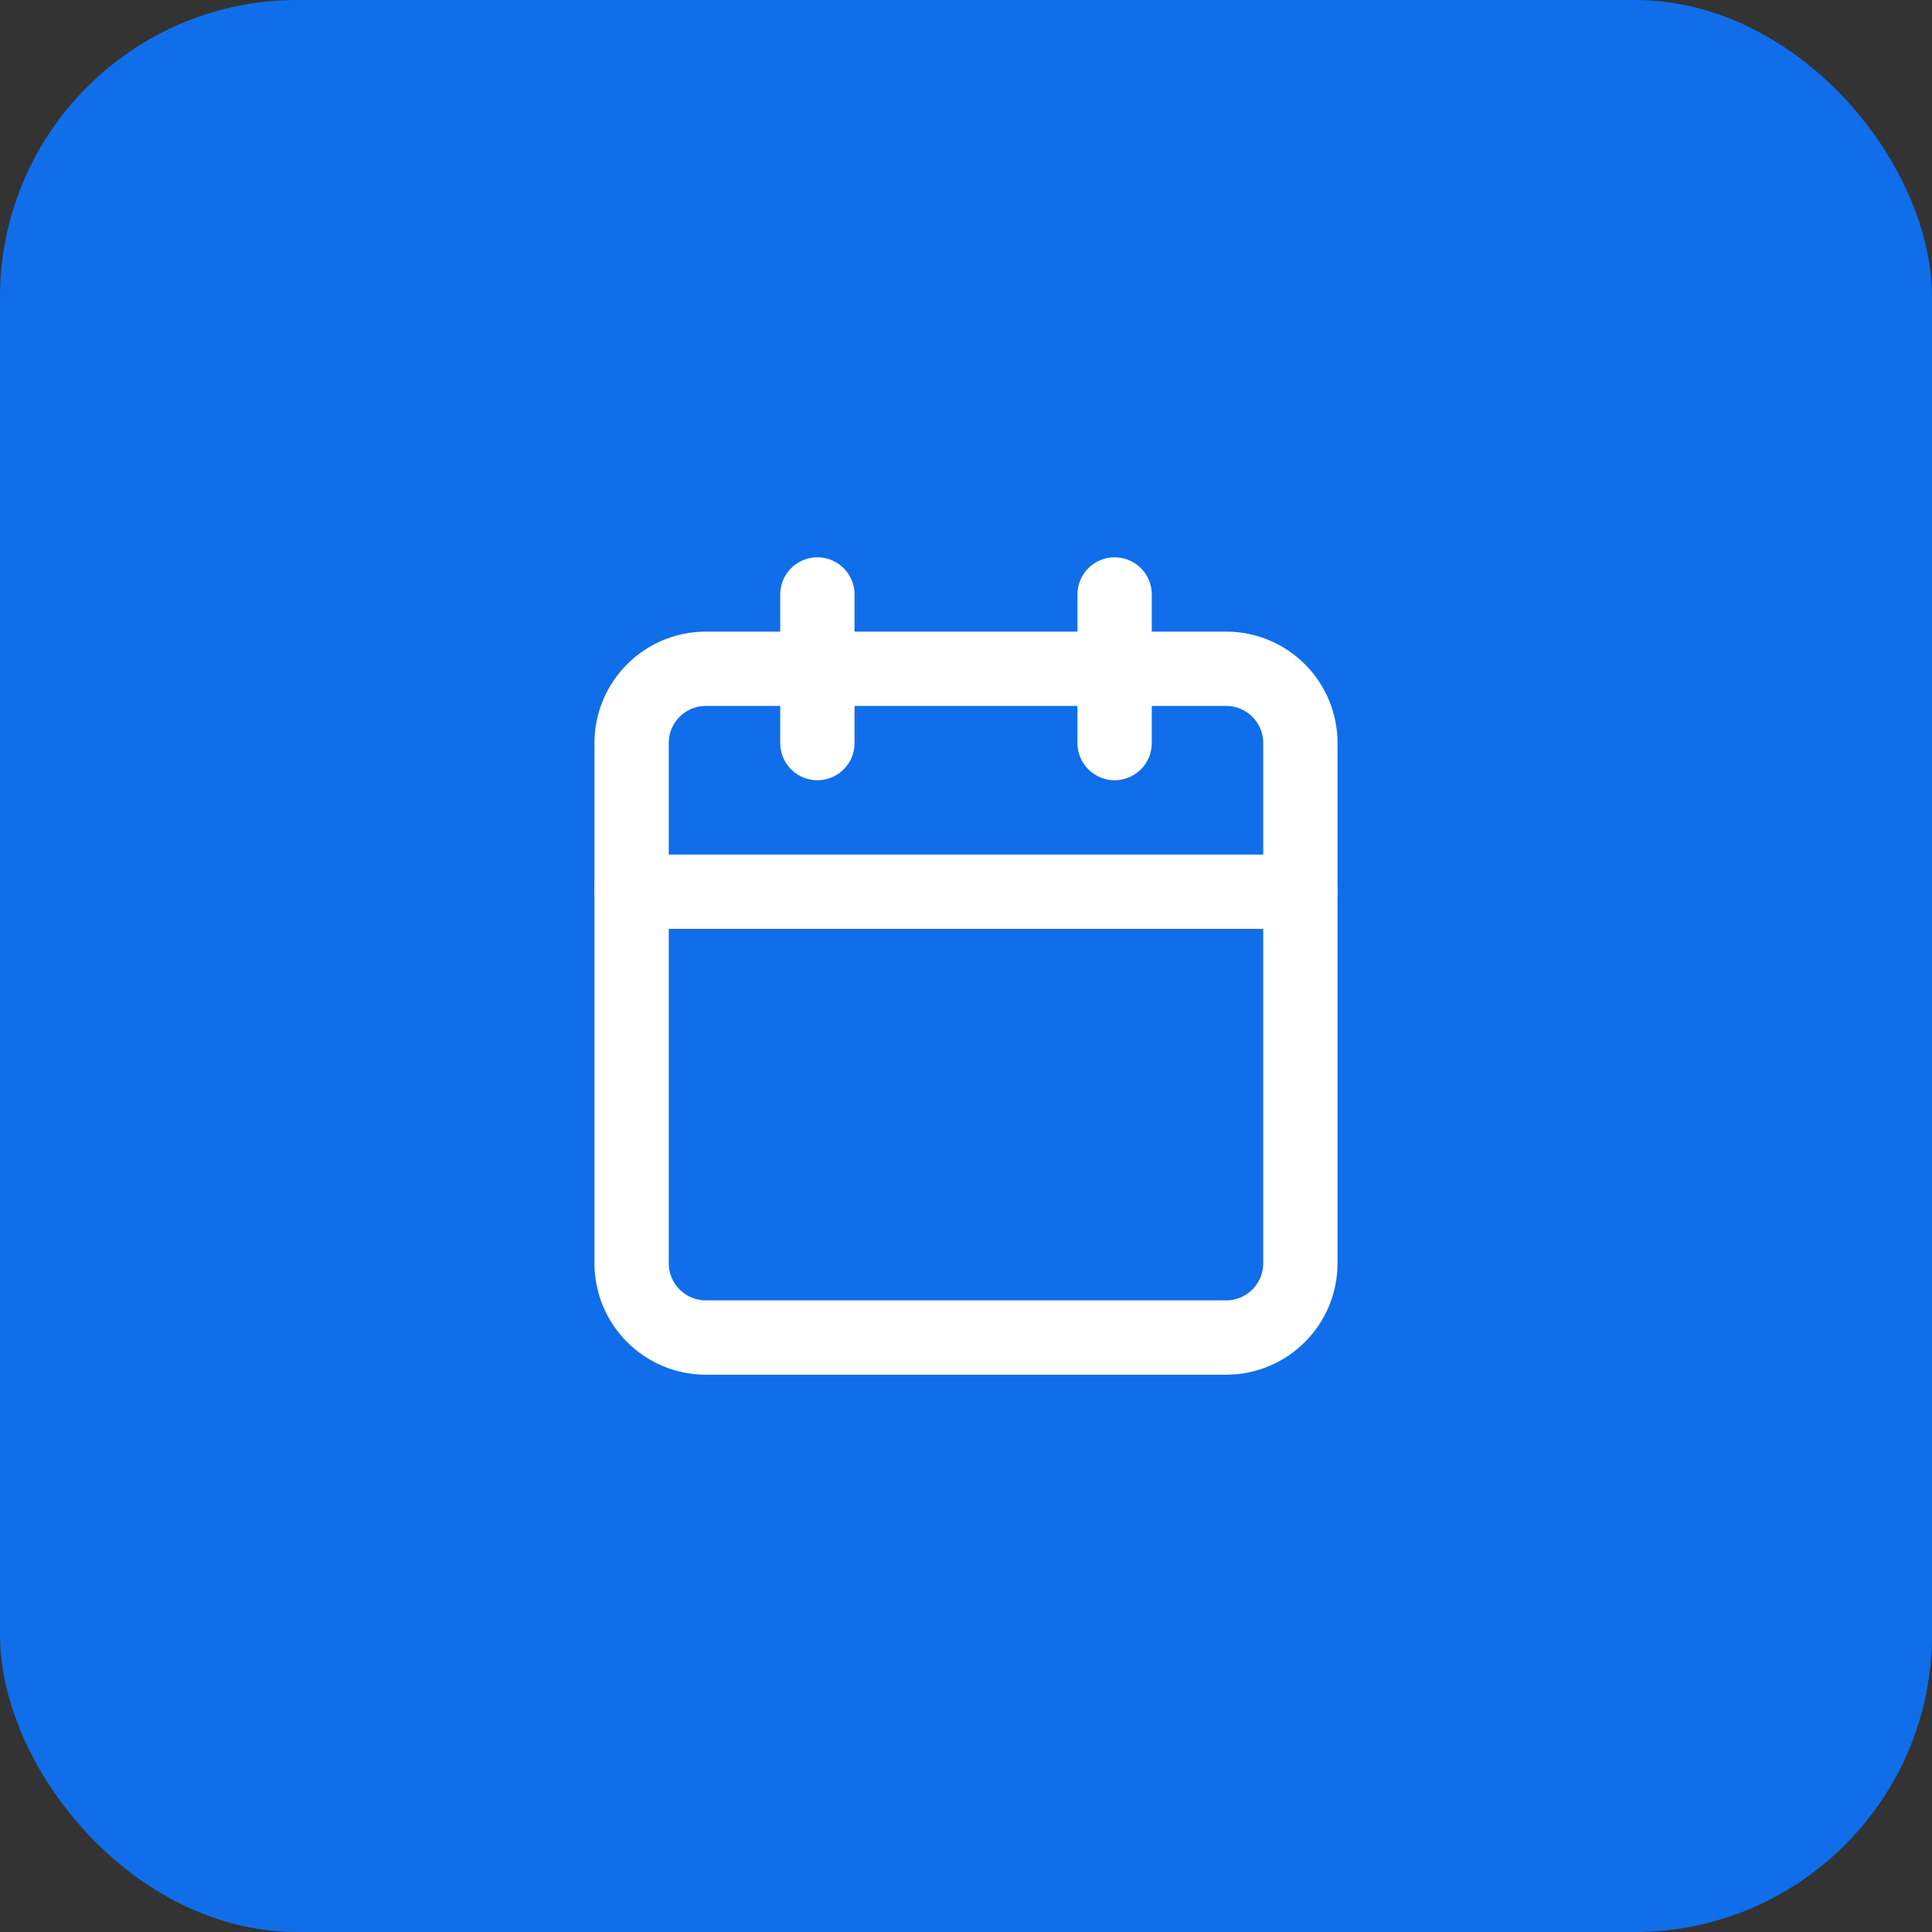 <svg width="52" height="52" viewBox="0 0 52 52" fill="none" xmlns="http://www.w3.org/2000/svg">
<rect x="0" y="0" width="52" height="52" fill="#333333" stroke="none"/>
<rect width="52" height="52" rx="8" fill="#106EEA"/>
<path d="M33 18H19C17.895 18 17 18.895 17 20V34C17 35.105 17.895 36 19 36H33C34.105 36 35 35.105 35 34V20C35 18.895 34.105 18 33 18Z" stroke="white" stroke-width="2" stroke-linecap="round" stroke-linejoin="round"/>
<path d="M30 16V20" stroke="white" stroke-width="2" stroke-linecap="round" stroke-linejoin="round"/>
<path d="M22 16V20" stroke="white" stroke-width="2" stroke-linecap="round" stroke-linejoin="round"/>
<path d="M17 24H35" stroke="white" stroke-width="2" stroke-linecap="round" stroke-linejoin="round"/>
</svg>
